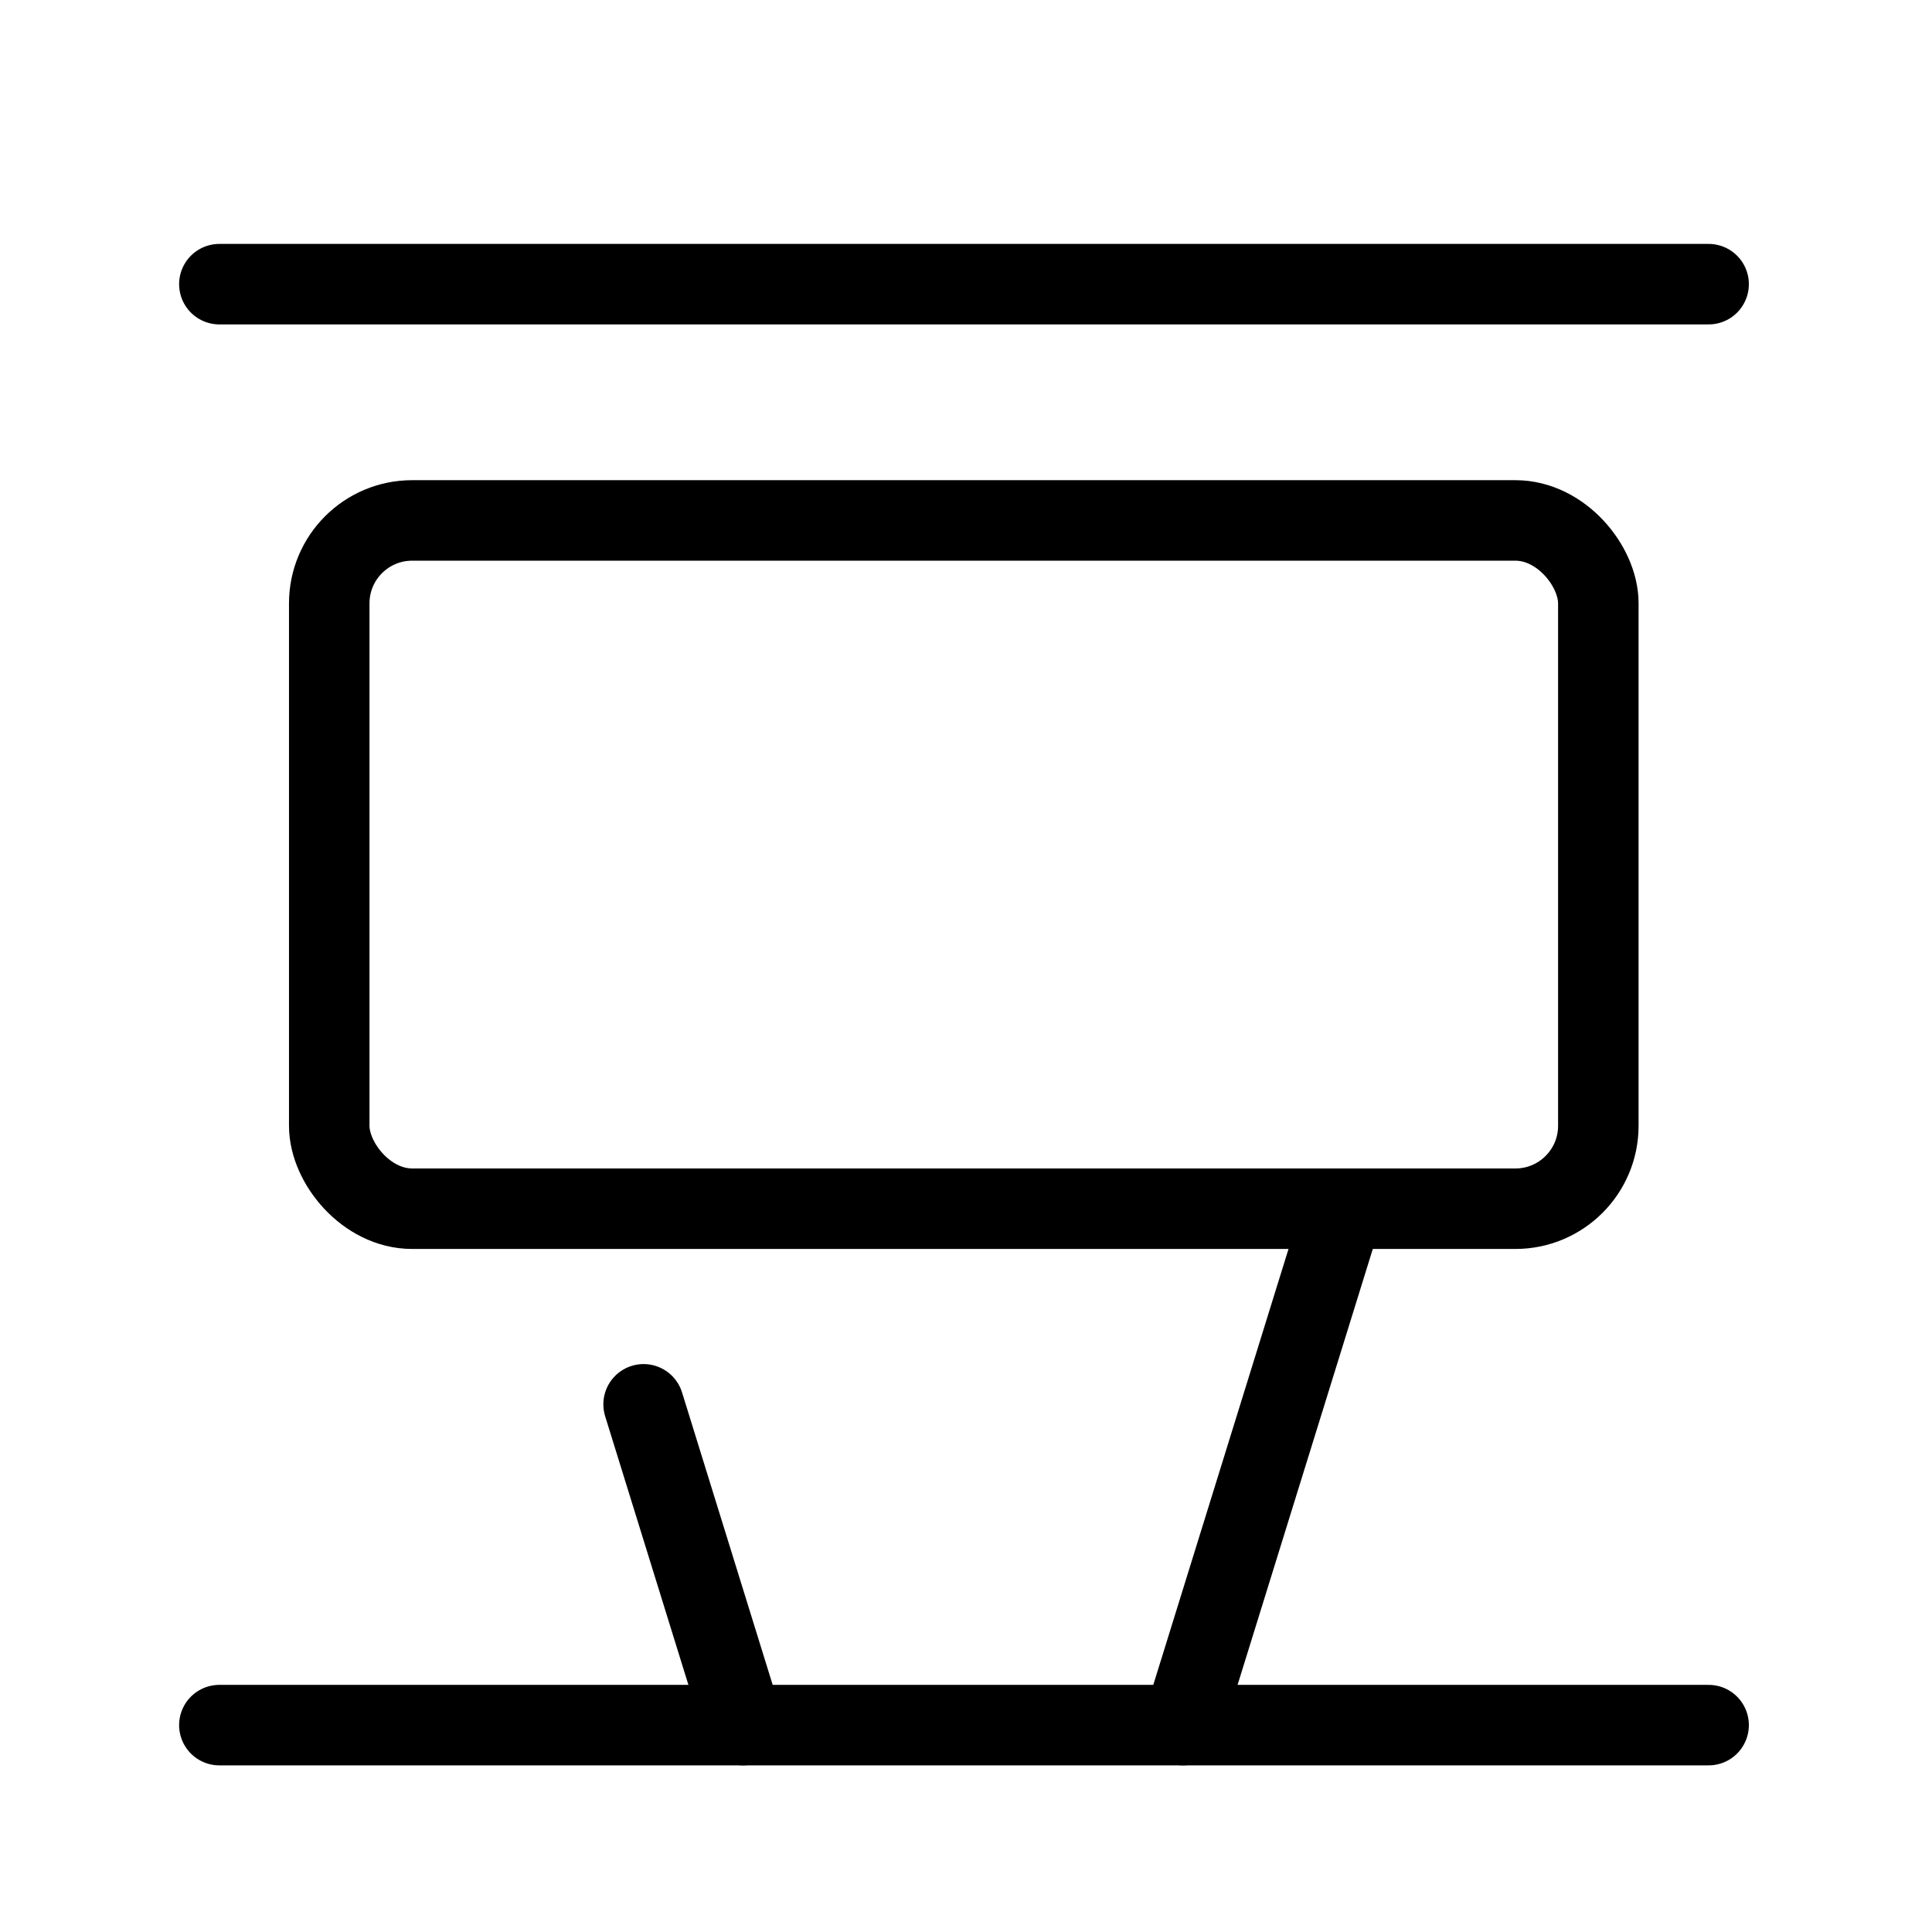 <svg xmlns="http://www.w3.org/2000/svg" viewBox="0 0 48 48"><defs><style>.a{stroke-width:2px;stroke-width:2px;fill:none;stroke:#000;stroke-linecap:round;stroke-linejoin:round;}</style></defs><line class="a" x1="5.45" y1="42.86" x2="42.45" y2="42.86"/><line class="a" x1="5.45" y1="7.06" x2="42.45" y2="7.06"/><rect class="a" x="8.18" y="12.93" width="31.53" height="17.1" rx="2.06"/><line class="a" x1="33.37" y1="30.03" x2="29.39" y2="42.86"/><line class="a" x1="15.99" y1="34.89" x2="18.46" y2="42.86"/></svg>